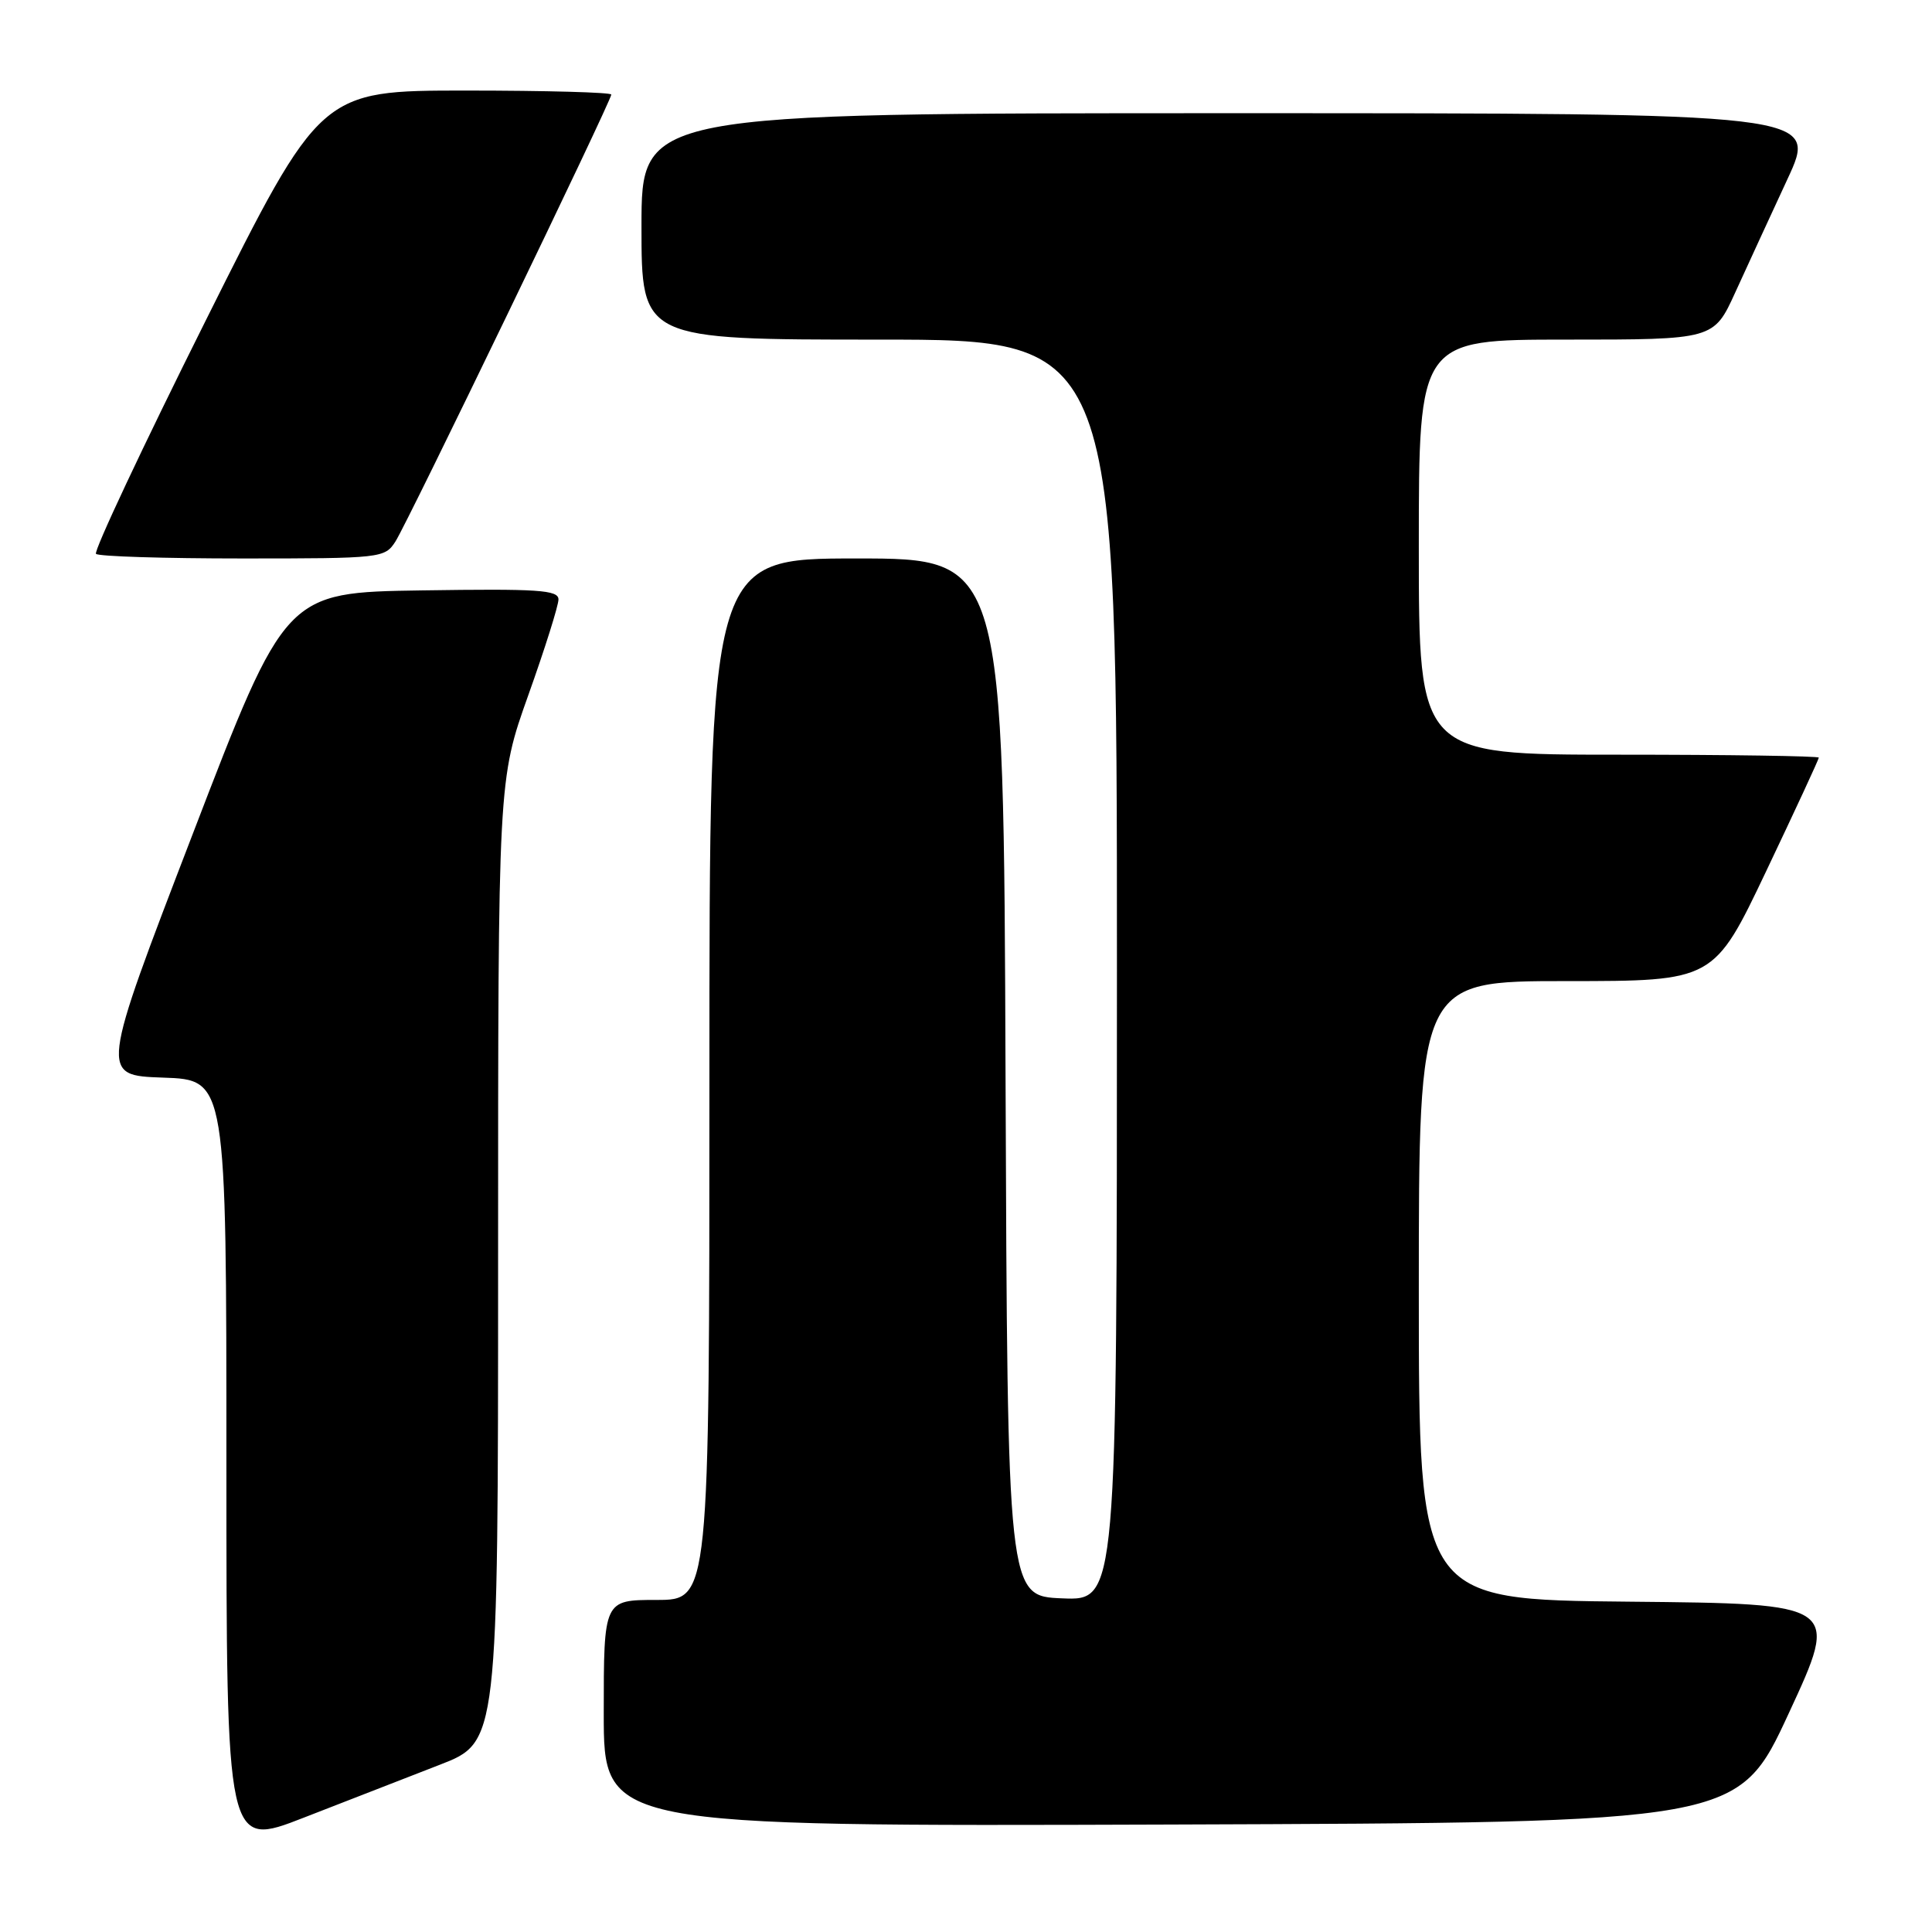 <?xml version="1.0" encoding="UTF-8" standalone="no"?>
<!DOCTYPE svg PUBLIC "-//W3C//DTD SVG 1.1//EN" "http://www.w3.org/Graphics/SVG/1.1/DTD/svg11.dtd" >
<svg xmlns="http://www.w3.org/2000/svg" xmlns:xlink="http://www.w3.org/1999/xlink" version="1.1" viewBox="0 0 256 256">
 <g >
 <path fill="currentColor"
d=" M 58.25 233.85 C 66.00 230.85 66.00 230.85 66.00 167.10 C 66.00 103.34 66.00 103.34 70.00 92.12 C 72.20 85.96 74.00 80.24 74.00 79.43 C 74.00 78.17 71.32 78.00 55.92 78.23 C 37.83 78.50 37.83 78.50 25.54 110.50 C 13.24 142.50 13.24 142.50 21.62 142.79 C 30.00 143.08 30.00 143.08 30.00 193.96 C 30.00 244.85 30.00 244.85 40.25 240.85 C 45.89 238.65 53.99 235.50 58.25 233.85 Z  M 237.03 227.00 C 243.75 212.50 243.75 212.50 215.88 212.23 C 188.00 211.97 188.00 211.97 188.00 170.98 C 188.00 130.00 188.00 130.00 207.55 130.00 C 227.10 130.00 227.10 130.00 234.05 115.39 C 237.87 107.36 241.00 100.61 241.00 100.39 C 241.00 100.18 229.07 100.00 214.50 100.00 C 188.00 100.00 188.00 100.00 188.00 72.50 C 188.00 45.00 188.00 45.00 207.54 45.00 C 227.08 45.00 227.08 45.00 229.93 38.75 C 231.50 35.31 234.61 28.56 236.84 23.75 C 240.91 15.00 240.91 15.00 162.95 15.00 C 85.00 15.00 85.00 15.00 85.00 30.00 C 85.00 45.00 85.00 45.00 116.50 45.00 C 148.00 45.00 148.00 45.00 148.00 128.54 C 148.00 212.09 148.00 212.09 140.75 211.79 C 133.50 211.50 133.50 211.50 133.24 142.75 C 132.99 74.00 132.99 74.00 113.49 74.00 C 94.00 74.00 94.00 74.00 94.00 143.00 C 94.00 212.00 94.00 212.00 87.00 212.00 C 80.00 212.00 80.00 212.00 80.00 227.01 C 80.00 242.01 80.00 242.01 155.16 241.76 C 230.32 241.50 230.32 241.50 237.03 227.00 Z  M 52.40 71.75 C 54.01 69.24 81.00 13.36 81.00 12.53 C 81.00 12.24 72.33 12.00 61.74 12.00 C 42.48 12.00 42.48 12.00 27.30 42.39 C 18.95 59.10 12.39 73.05 12.72 73.39 C 13.06 73.73 21.80 74.00 32.14 74.00 C 50.55 74.00 50.98 73.95 52.40 71.75 Z "/>
</g>
</svg>